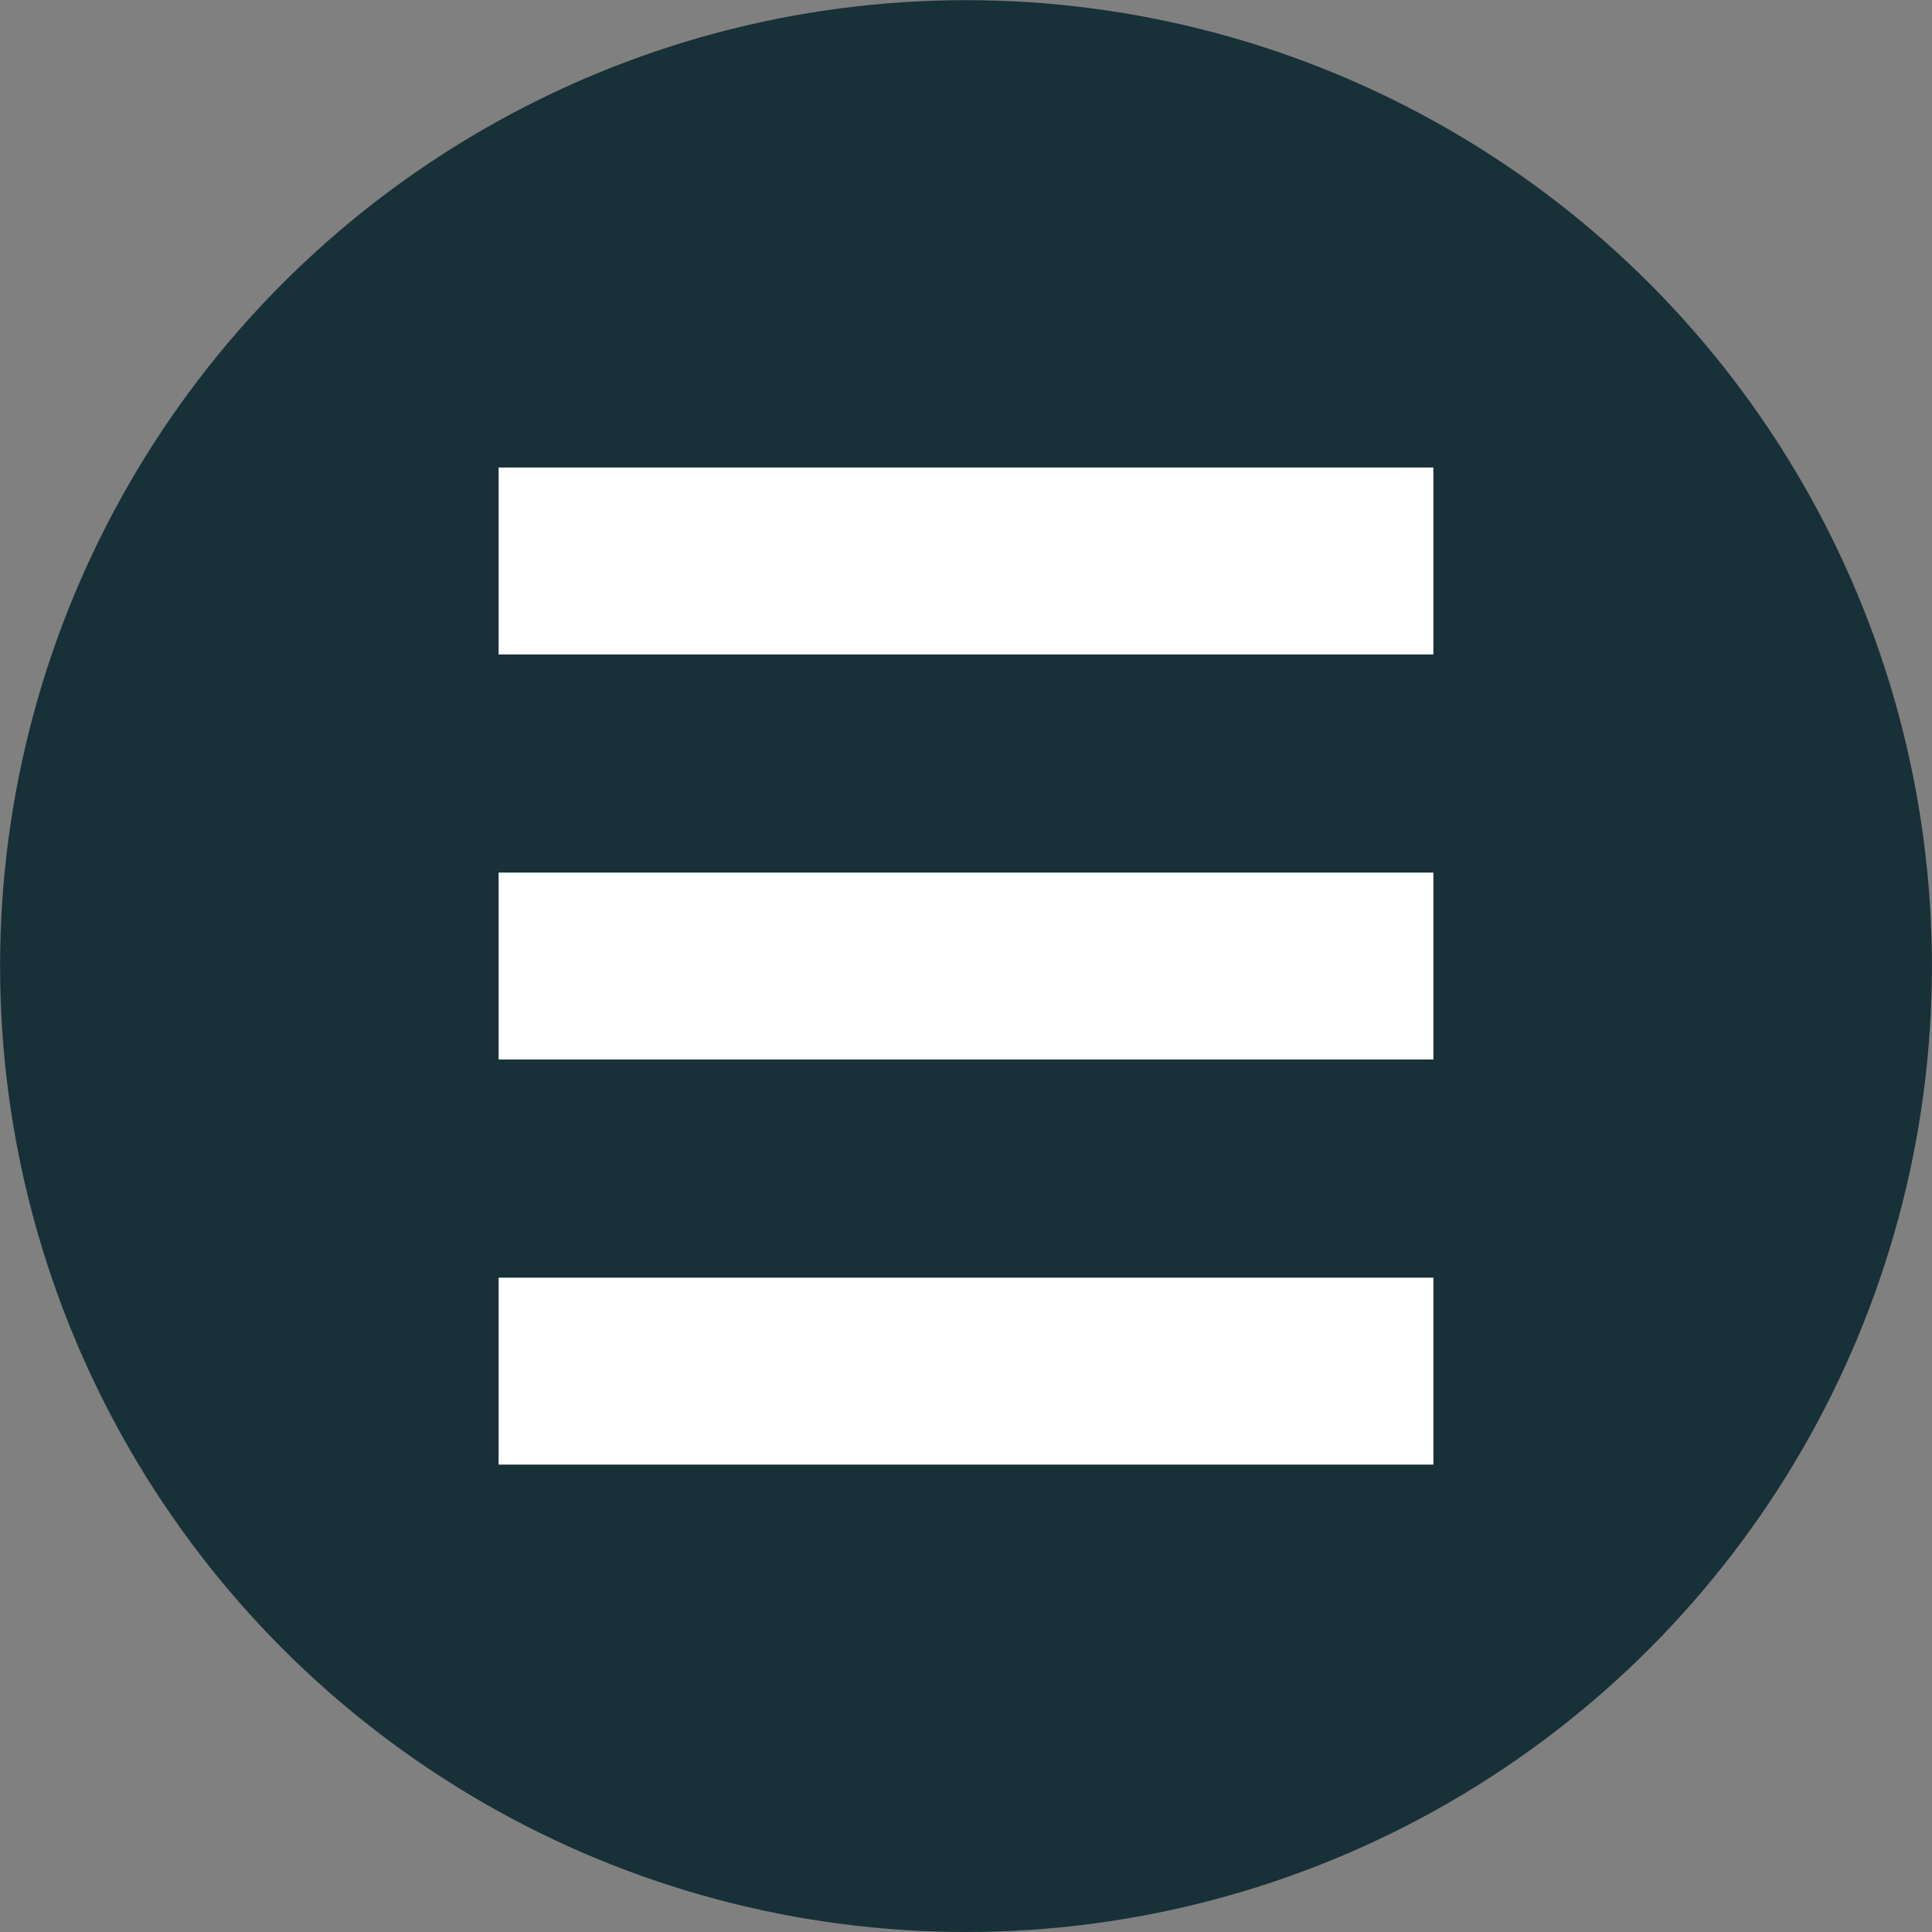 <?xml version="1.0" encoding="UTF-8"?>
<svg id="Camada_1" data-name="Camada 1" xmlns="http://www.w3.org/2000/svg" viewBox="0 0 500 500">
  <rect x="0" y="0" width="500" height="500" fill="#808080" stroke="none"/>
  <defs>
    <style>
      .cls-1 {
        fill: #183038;
      }

      .cls-1, .cls-2 {
        stroke-width: 0px;
      }

      .cls-2 {
        fill: #fff;
      }
    </style>
  </defs>
  <circle id="Elipse_60" data-name="Elipse 60" class="cls-1" cx="250" cy="250.02" r="249.98"/>
  <g id="Grupo_116" data-name="Grupo 116">
    <rect id="Retângulo_1256" data-name="Retângulo 1256" class="cls-2" x="129.04" y="330.66" width="241.92" height="48.38"/>
    <rect id="Retângulo_1269" data-name="Retângulo 1269" class="cls-2" x="129.04" y="120.99" width="241.92" height="48.38"/>
    <rect id="Retângulo_1270" data-name="Retângulo 1270" class="cls-2" x="129.04" y="225.82" width="241.92" height="48.38"/>
  </g>
</svg>